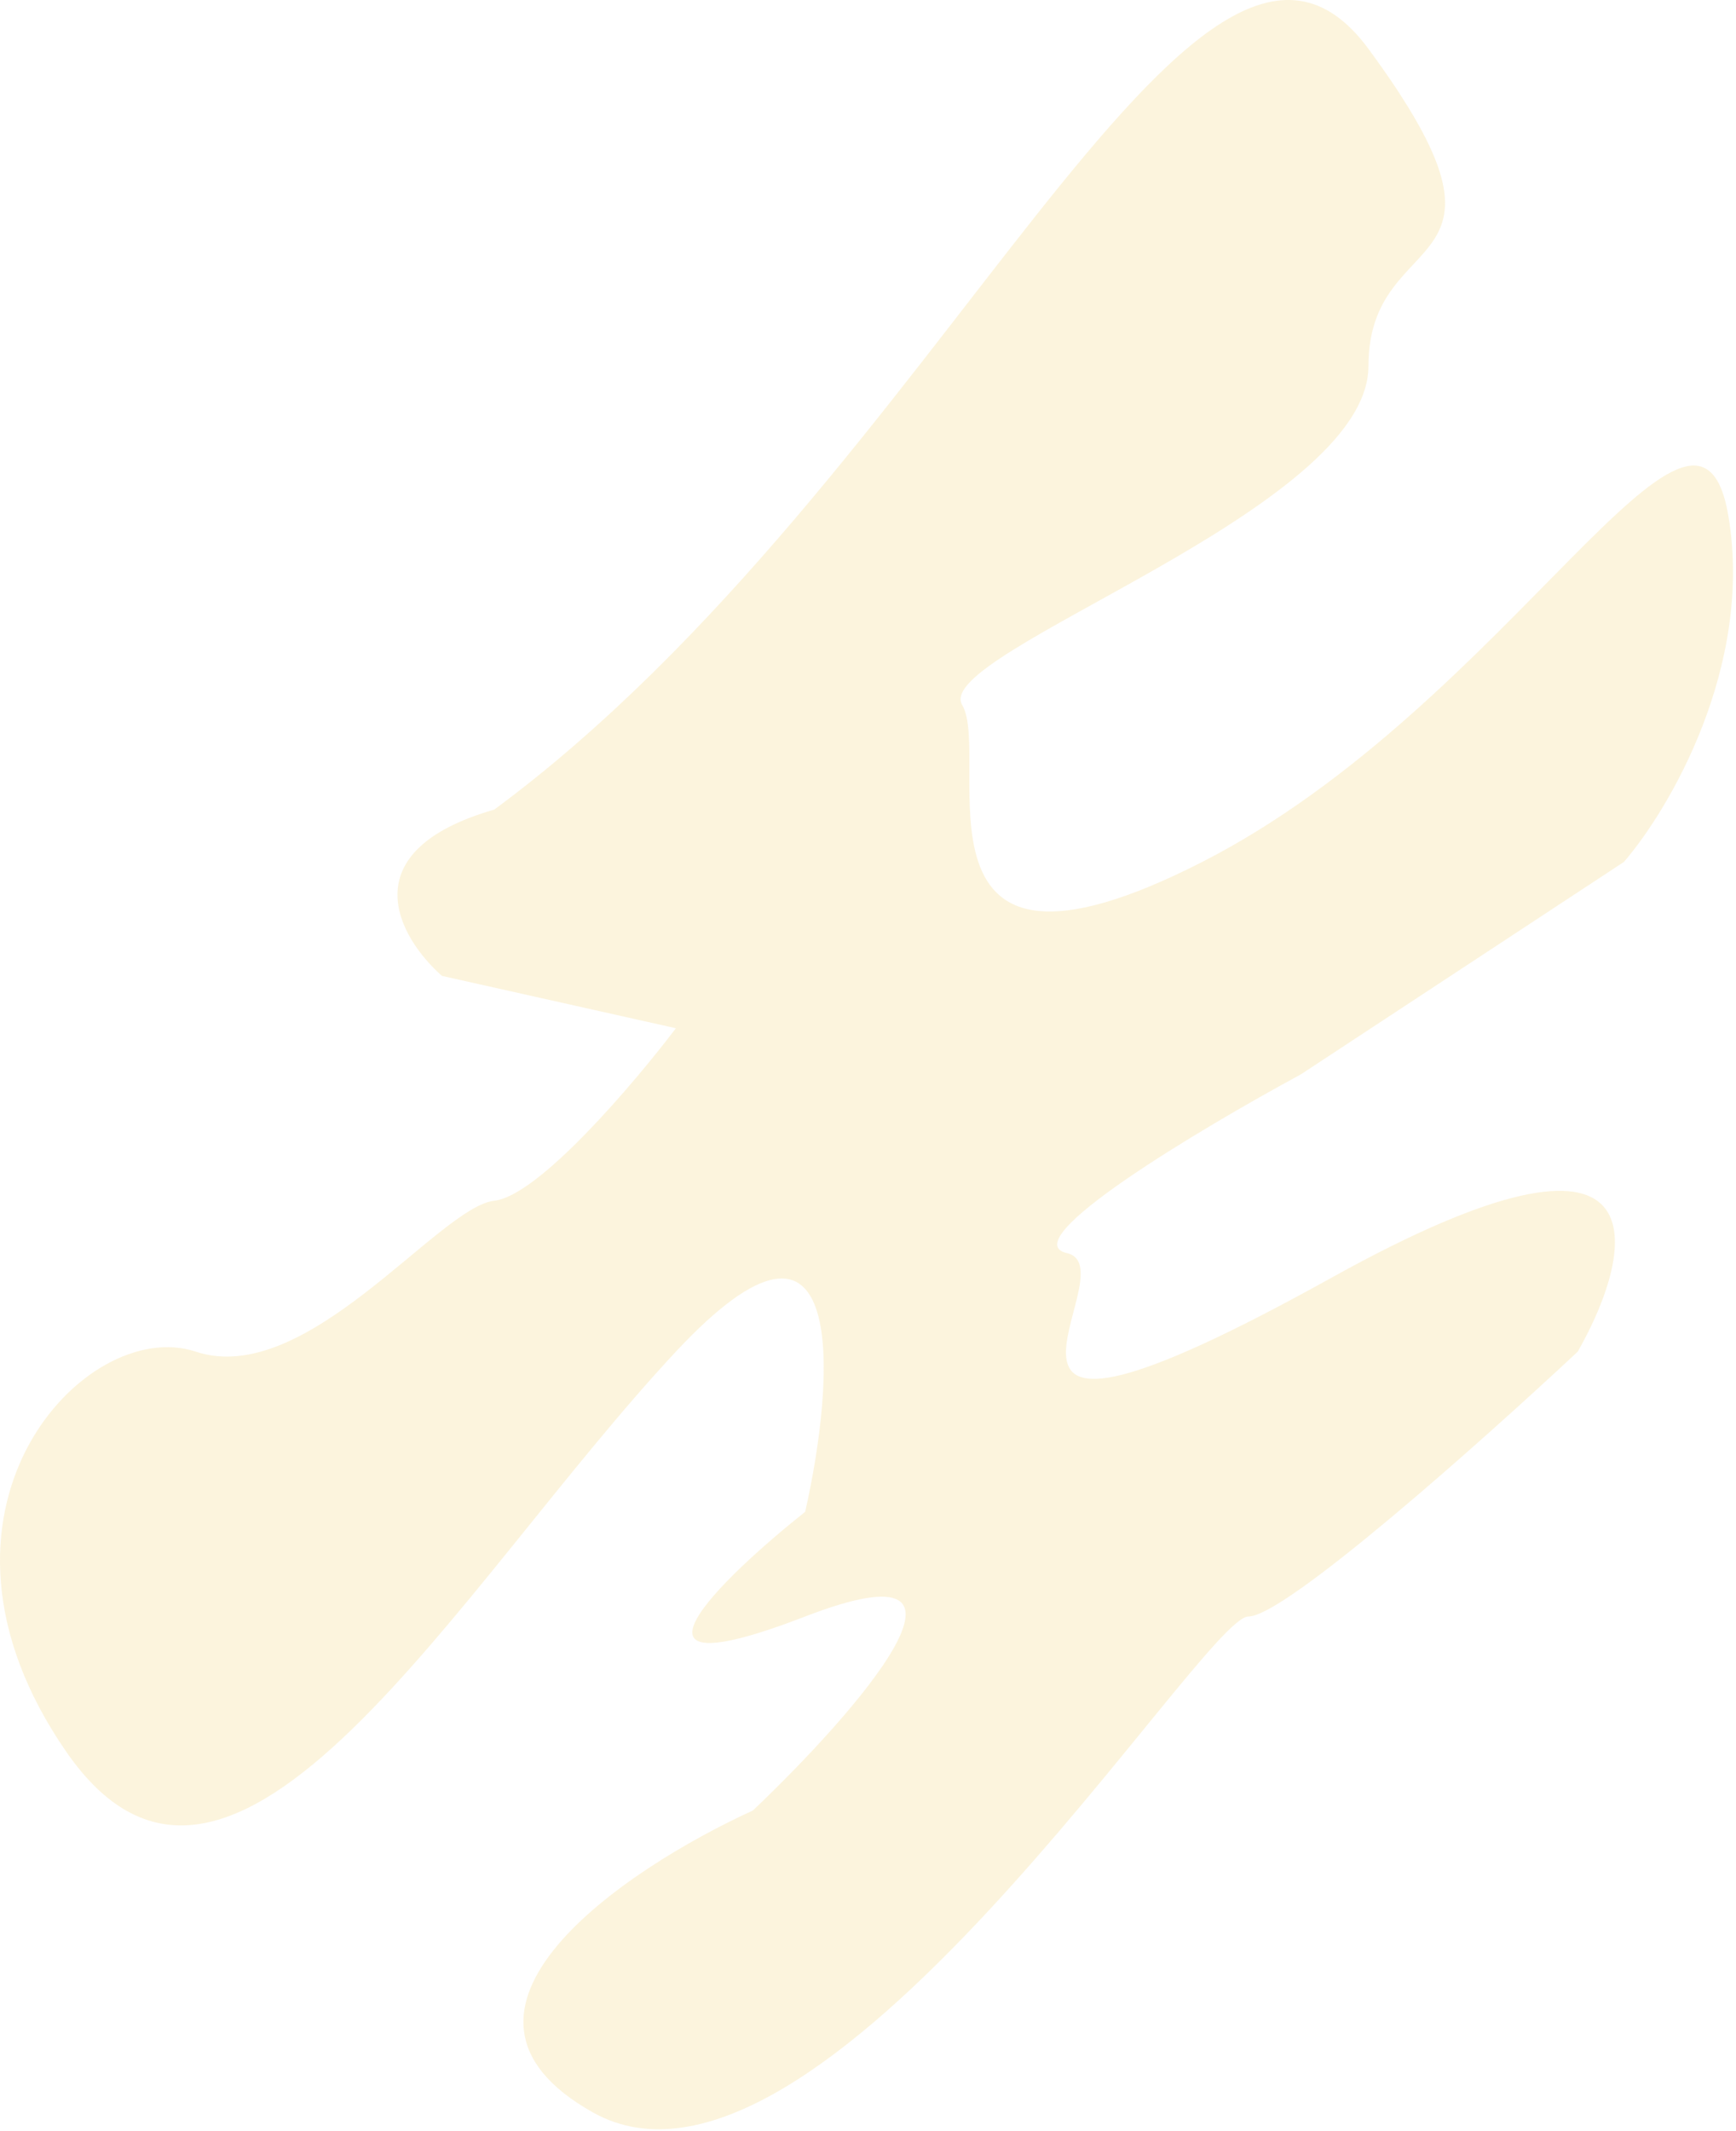 <svg width="282" height="346" viewBox="0 0 282 346" fill="none" xmlns="http://www.w3.org/2000/svg">
<path d="M222.293 7.932C194.293 -30.068 152.793 77.932 80.293 131.432C56.693 138.232 64.793 152.266 71.793 158.432L109.793 166.932C102.96 175.932 87.493 194.132 80.293 194.932C71.293 195.932 49.793 225.432 31.793 219.432C13.793 213.432 -16.207 245.432 10.793 284.432C37.793 323.432 74.293 257.432 109.793 219.432C138.193 189.032 135.626 224.099 130.793 245.432C116.96 256.432 97.593 275.232 130.793 262.432C163.993 249.632 138.96 278.099 122.293 293.932C101.46 303.432 67.093 326.532 96.293 342.932C132.793 363.432 195.293 262.432 202.793 262.432C208.793 262.432 240.96 233.766 256.293 219.432C265.793 202.766 271.093 177.032 216.293 207.432C147.793 245.432 184.293 205.932 173.293 203.432C164.493 201.432 194.96 183.266 211.293 174.432L263.793 139.932C271.126 131.432 284.793 108.332 280.793 83.932C275.793 53.432 245.293 114.432 195.293 139.932C145.293 165.432 161.293 122.932 156.293 114.432C151.293 105.932 222.293 82.932 222.293 59.432C222.293 35.932 250.293 45.932 222.293 7.932Z" fill="#F1CC59" fill-opacity="0.2"/>
</svg>
